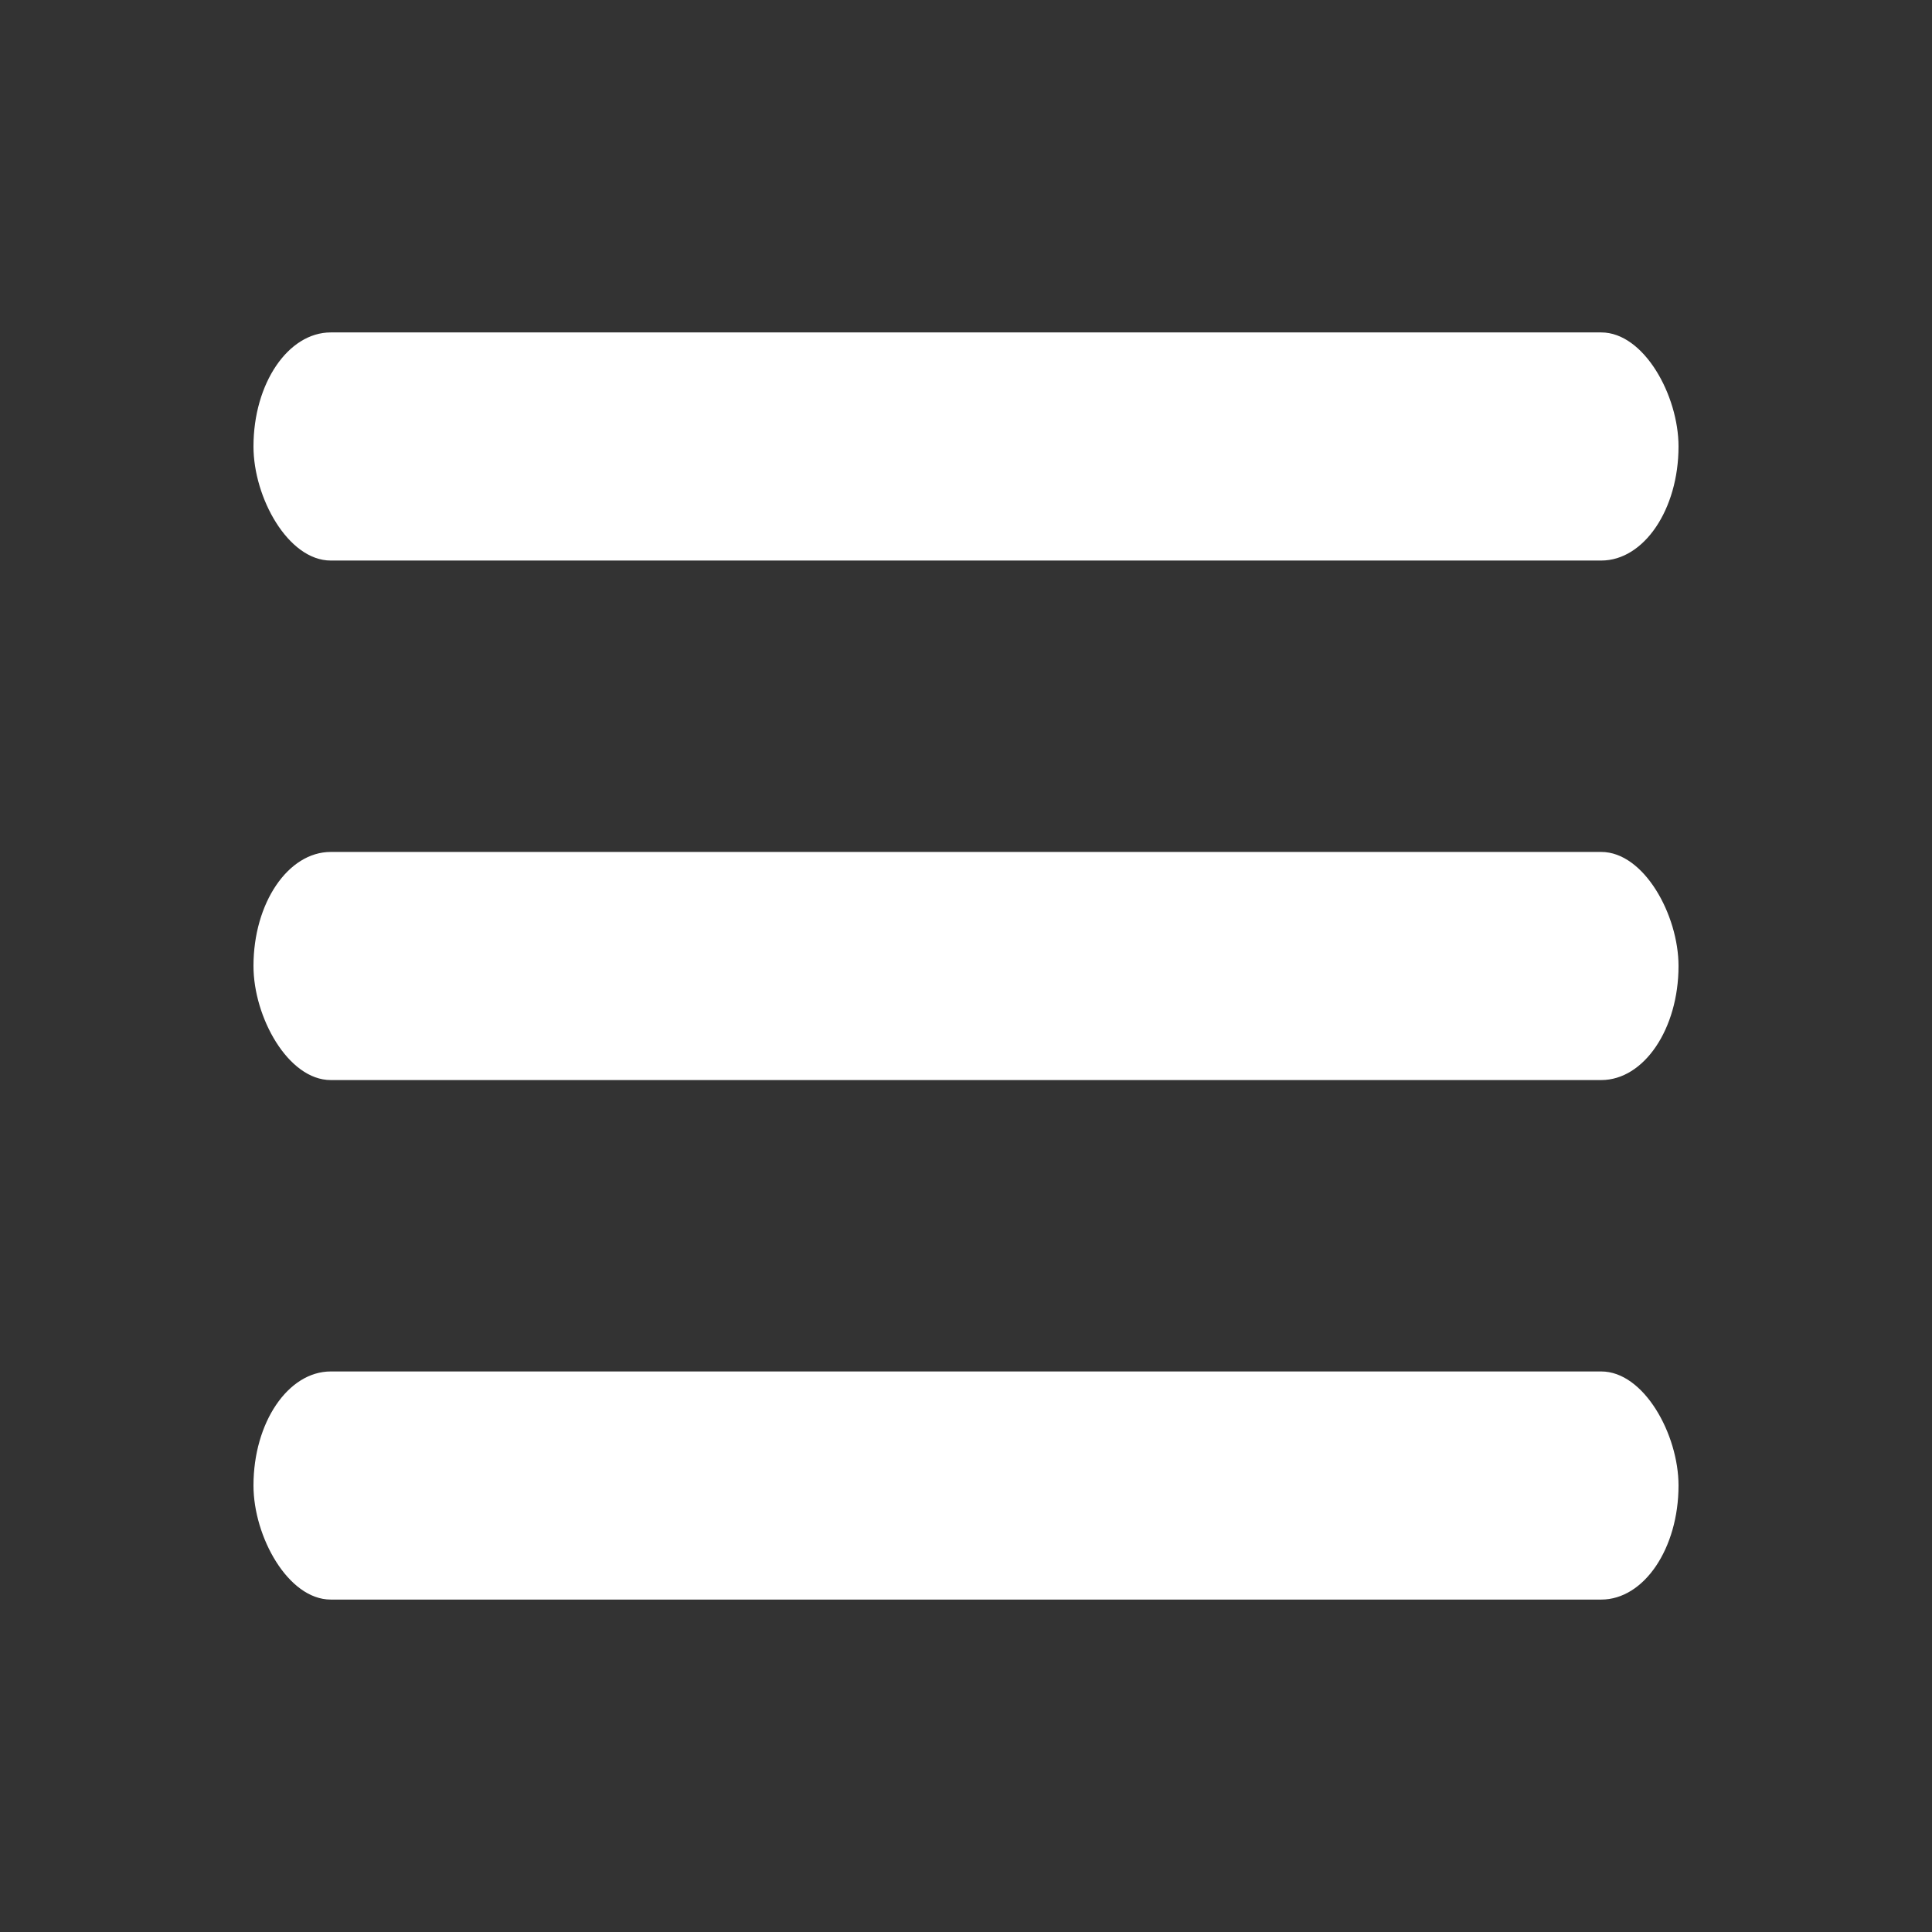 <?xml version="1.0" encoding="UTF-8"?>
<!DOCTYPE svg PUBLIC "-//W3C//DTD SVG 1.1//EN" "http://www.w3.org/Graphics/SVG/1.1/DTD/svg11.dtd">
<!-- Creator: CorelDRAW 2019 -->
<svg xmlns="http://www.w3.org/2000/svg" xml:space="preserve" width="1058.33mm" height="1058.33mm" version="1.1" style="shape-rendering:geometricPrecision; text-rendering:geometricPrecision; image-rendering:optimizeQuality; fill-rule:evenodd; clip-rule:evenodd"
viewBox="0 0 105833.32 105833.32"
 xmlns:xlink="http://www.w3.org/1999/xlink">
 <rect x="0" y="0" width="105833.32" height="105833.32" fill="#333333" stroke="none"/>
 <defs>
  <style type="text/css">
   <![CDATA[
    .fil0 {fill:none}
    .fil1 {fill:white}
   ]]>
  </style>
 </defs>
 <g id="Camada_x0020_1">
  <rect class="fil0" width="105833.32" height="105833.32"/>
  <rect class="fil1" x="13885.31" y="46668.67" width="78062.69" height="12495.97" rx="4233.33" ry="6942.19"/>
  <g id="_900155256">
   <rect class="fil1" x="13885.32" y="18210.03" width="78062.69" height="12495.97" rx="4233.33" ry="6942.19"/>
   <rect class="fil1" x="13885.32" y="75127.29" width="78062.69" height="12495.97" rx="4233.33" ry="6942.19"/>
  </g>
 </g>
</svg>
